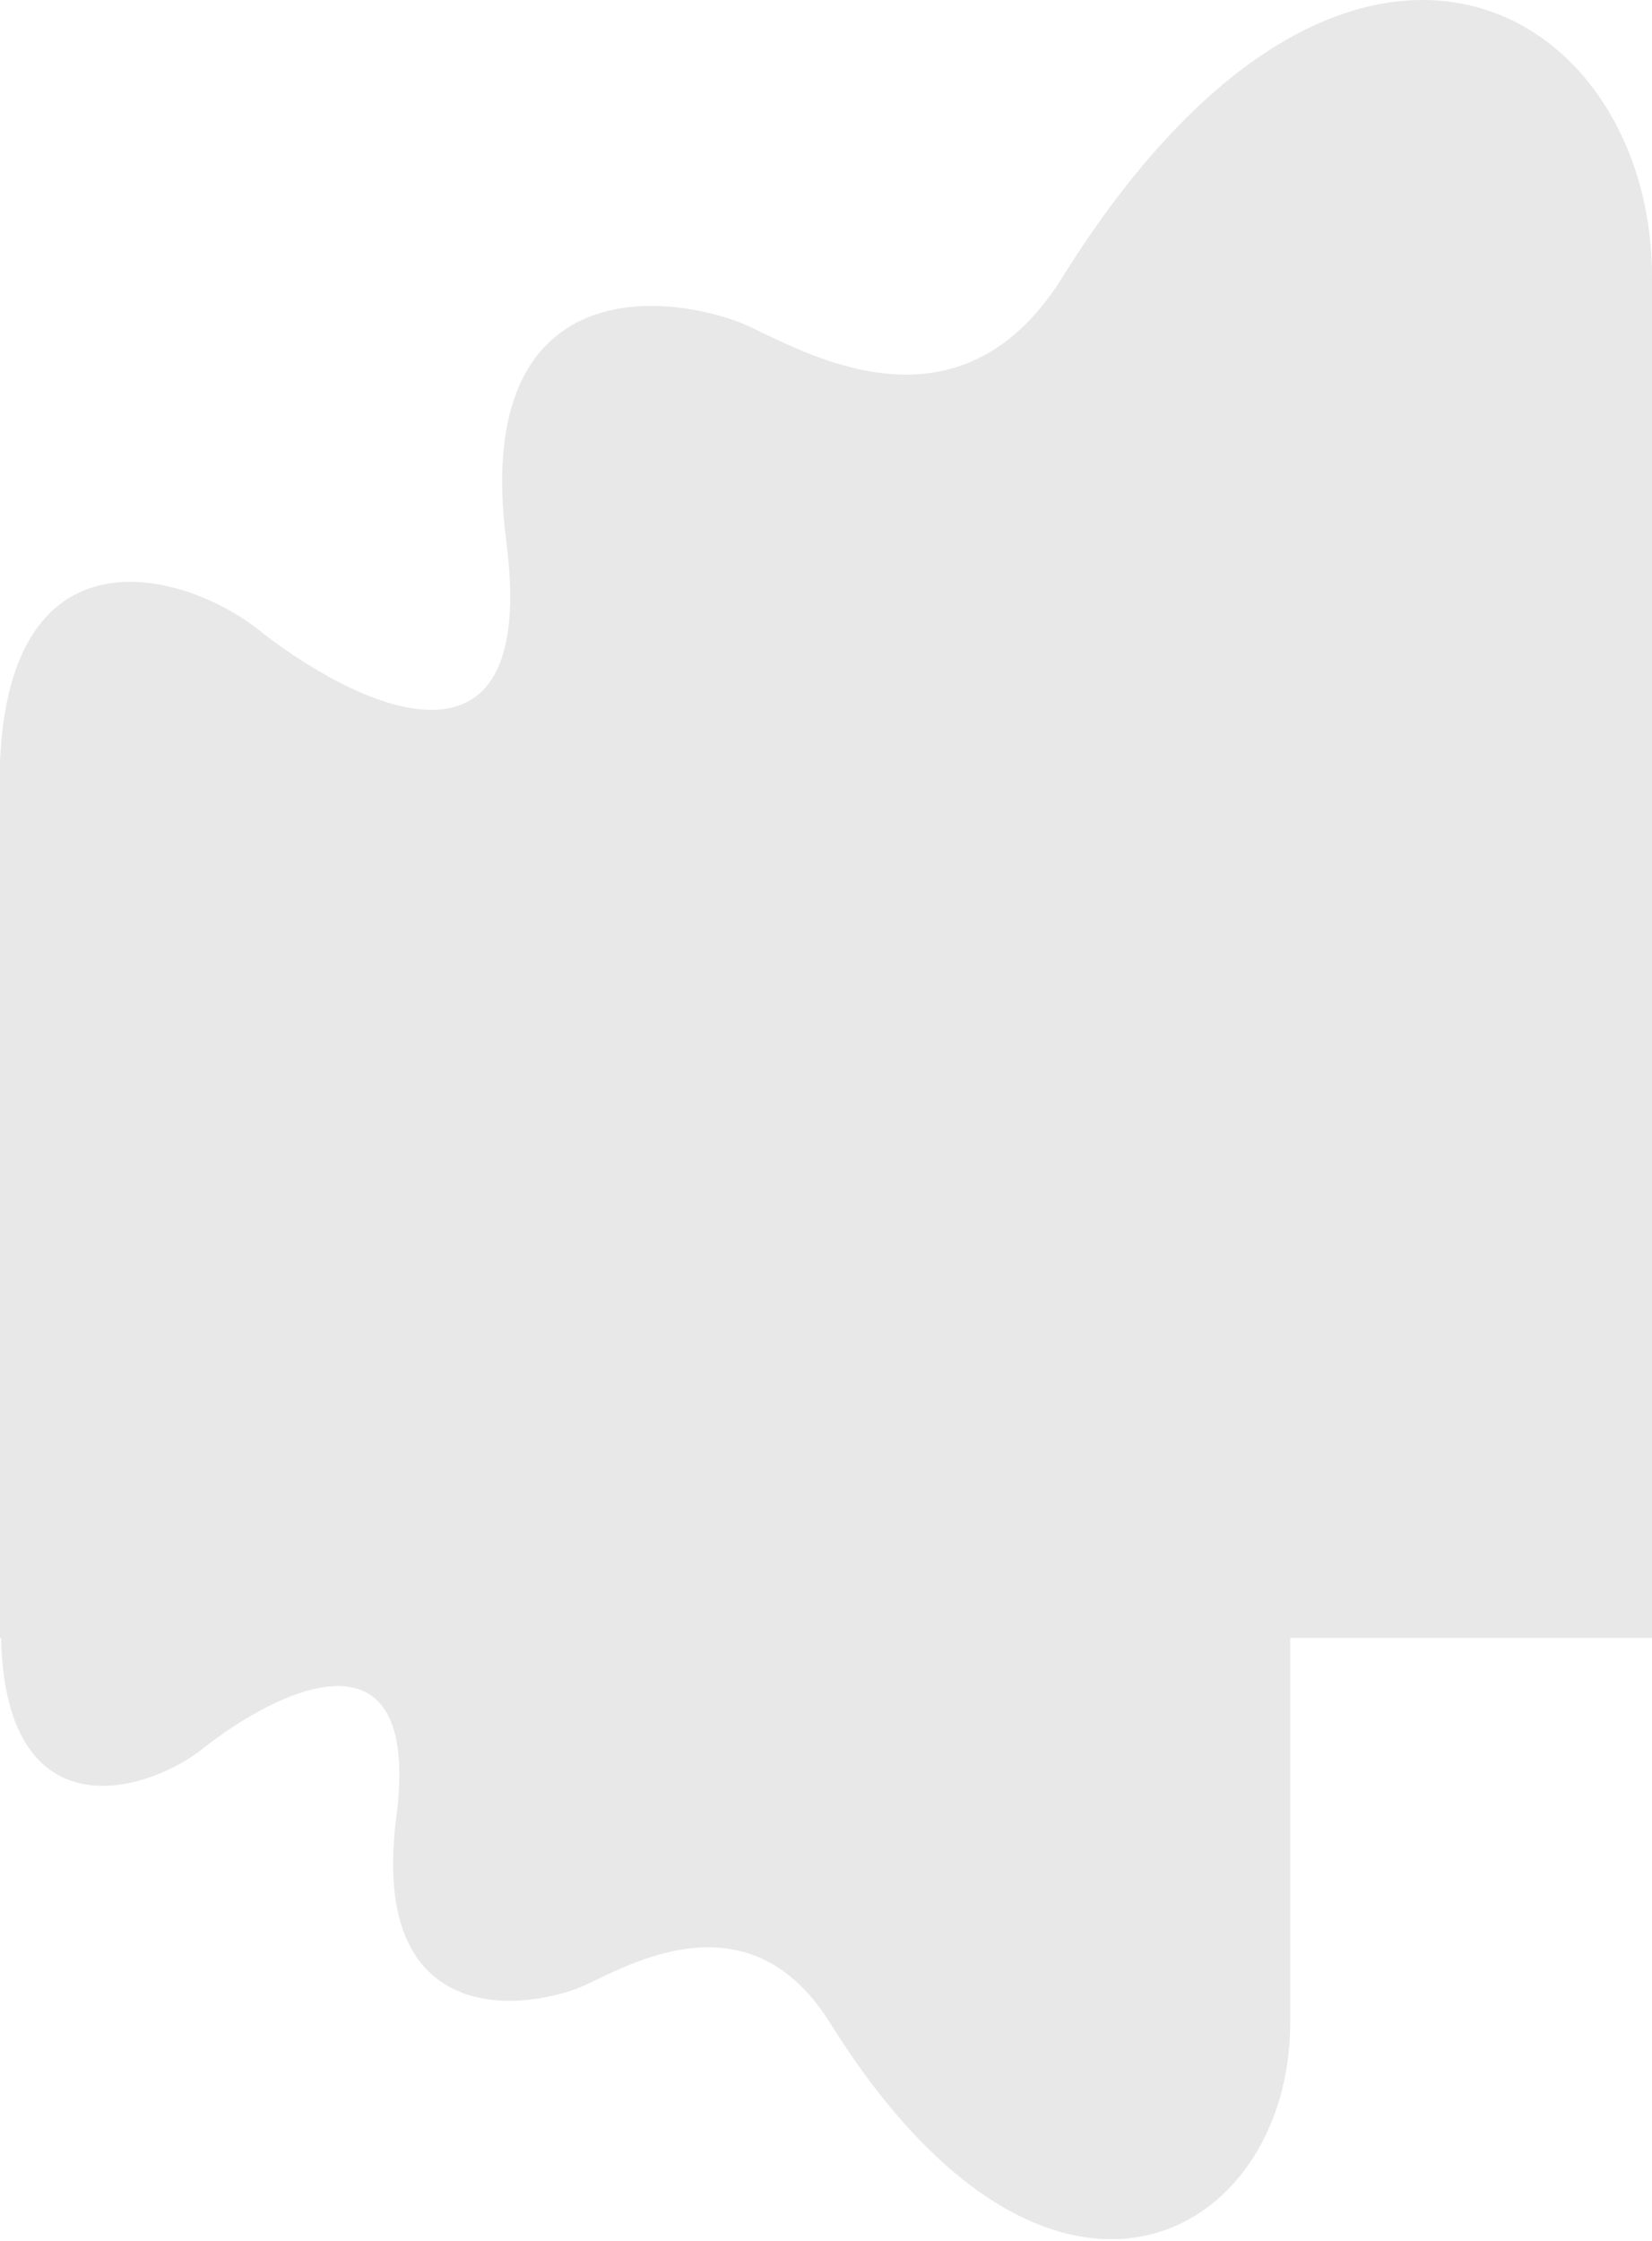 <svg width="562" height="762" viewBox="0 0 562 762" fill="none" xmlns="http://www.w3.org/2000/svg">
<path d="M361.42 94.302C457.502 -59.791 562 0.485 562 94.302L562 557H0.001L0 259.194C3.286 178.828 61.106 193.754 87.018 213.419C120.131 239.962 183.534 271.264 172.24 184.128C160.946 96.993 220.241 98.063 251.3 109.49C267.728 115.756 324.081 154.186 361.42 94.302Z" fill="#E8E8E8"/>
<path d="M282.426 687.98C357.392 808.051 438.924 761.083 438.924 687.98L438.923 316L0.437 316L0.437 559.495C3.001 622.117 48.114 610.487 68.331 595.163C94.167 574.481 143.635 550.09 134.823 617.987C126.011 685.883 172.275 685.049 196.508 676.145C209.326 671.263 253.293 641.318 282.426 687.98Z" fill="#E8E8E8"/>
</svg>
